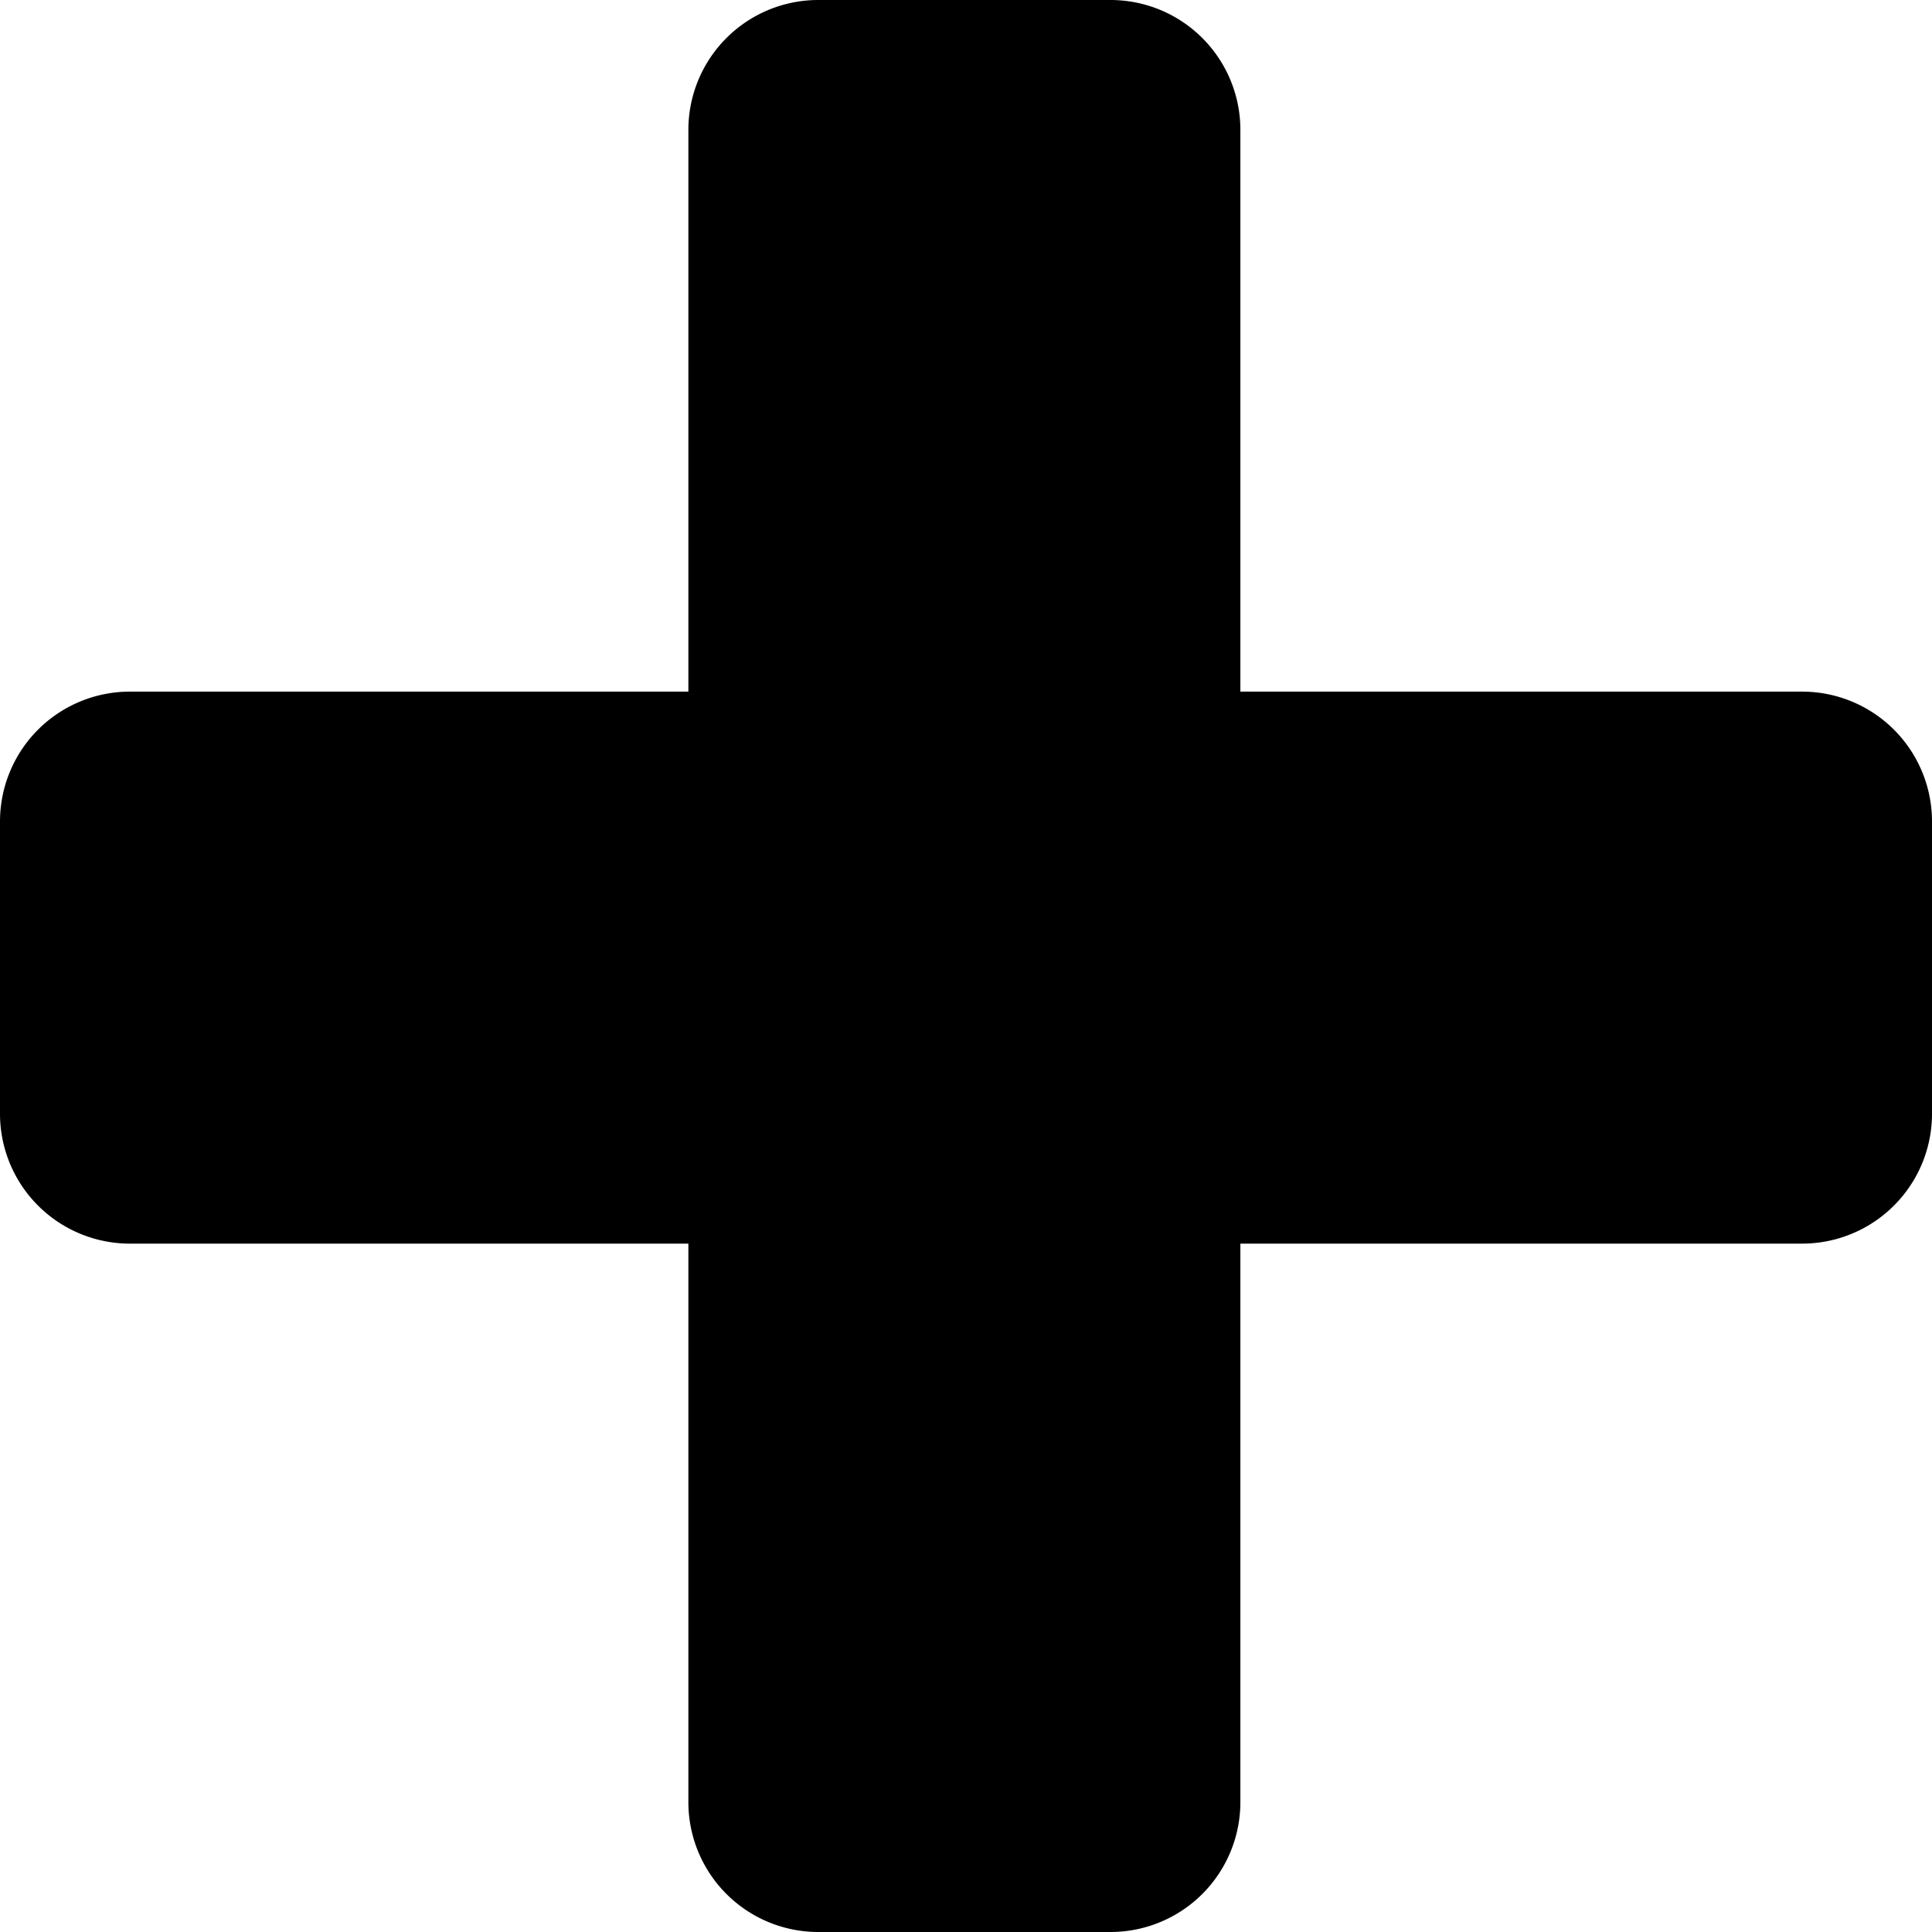 <svg xmlns="http://www.w3.org/2000/svg" viewBox="0 0 595 595"><g id="Layer_2" data-name="Layer 2"><g id="Layer_1-2" data-name="Layer 1"><path d="M252,594.5A39.55,39.55,0,0,1,212.5,555V382.5H40A39.55,39.55,0,0,1,.5,343V253A39.55,39.55,0,0,1,40,213.5H212.5V40A39.55,39.55,0,0,1,252,.5h90A39.55,39.55,0,0,1,381.5,40V213.5H555A39.55,39.55,0,0,1,594.5,253v90A39.55,39.55,0,0,1,555,382.5H381.5V555A39.55,39.55,0,0,1,342,594.5Z"/><path d="M342,1a39.05,39.05,0,0,1,39,39V214H555a39.05,39.05,0,0,1,39,39v90a39.05,39.05,0,0,1-39,39H381V555a39.05,39.05,0,0,1-39,39H252a39.05,39.05,0,0,1-39-39V382H40A39.05,39.05,0,0,1,1,343V253a39.05,39.05,0,0,1,39-39H213V40A39.05,39.05,0,0,1,252,1h90m0-1H252a40,40,0,0,0-40,40V213H40A40,40,0,0,0,0,253v90a40,40,0,0,0,40,40H212V555a40,40,0,0,0,40,40h90a40,40,0,0,0,40-40V383H555a40,40,0,0,0,40-40V253a40,40,0,0,0-40-40H382V40A40,40,0,0,0,342,0Z"/></g></g></svg>